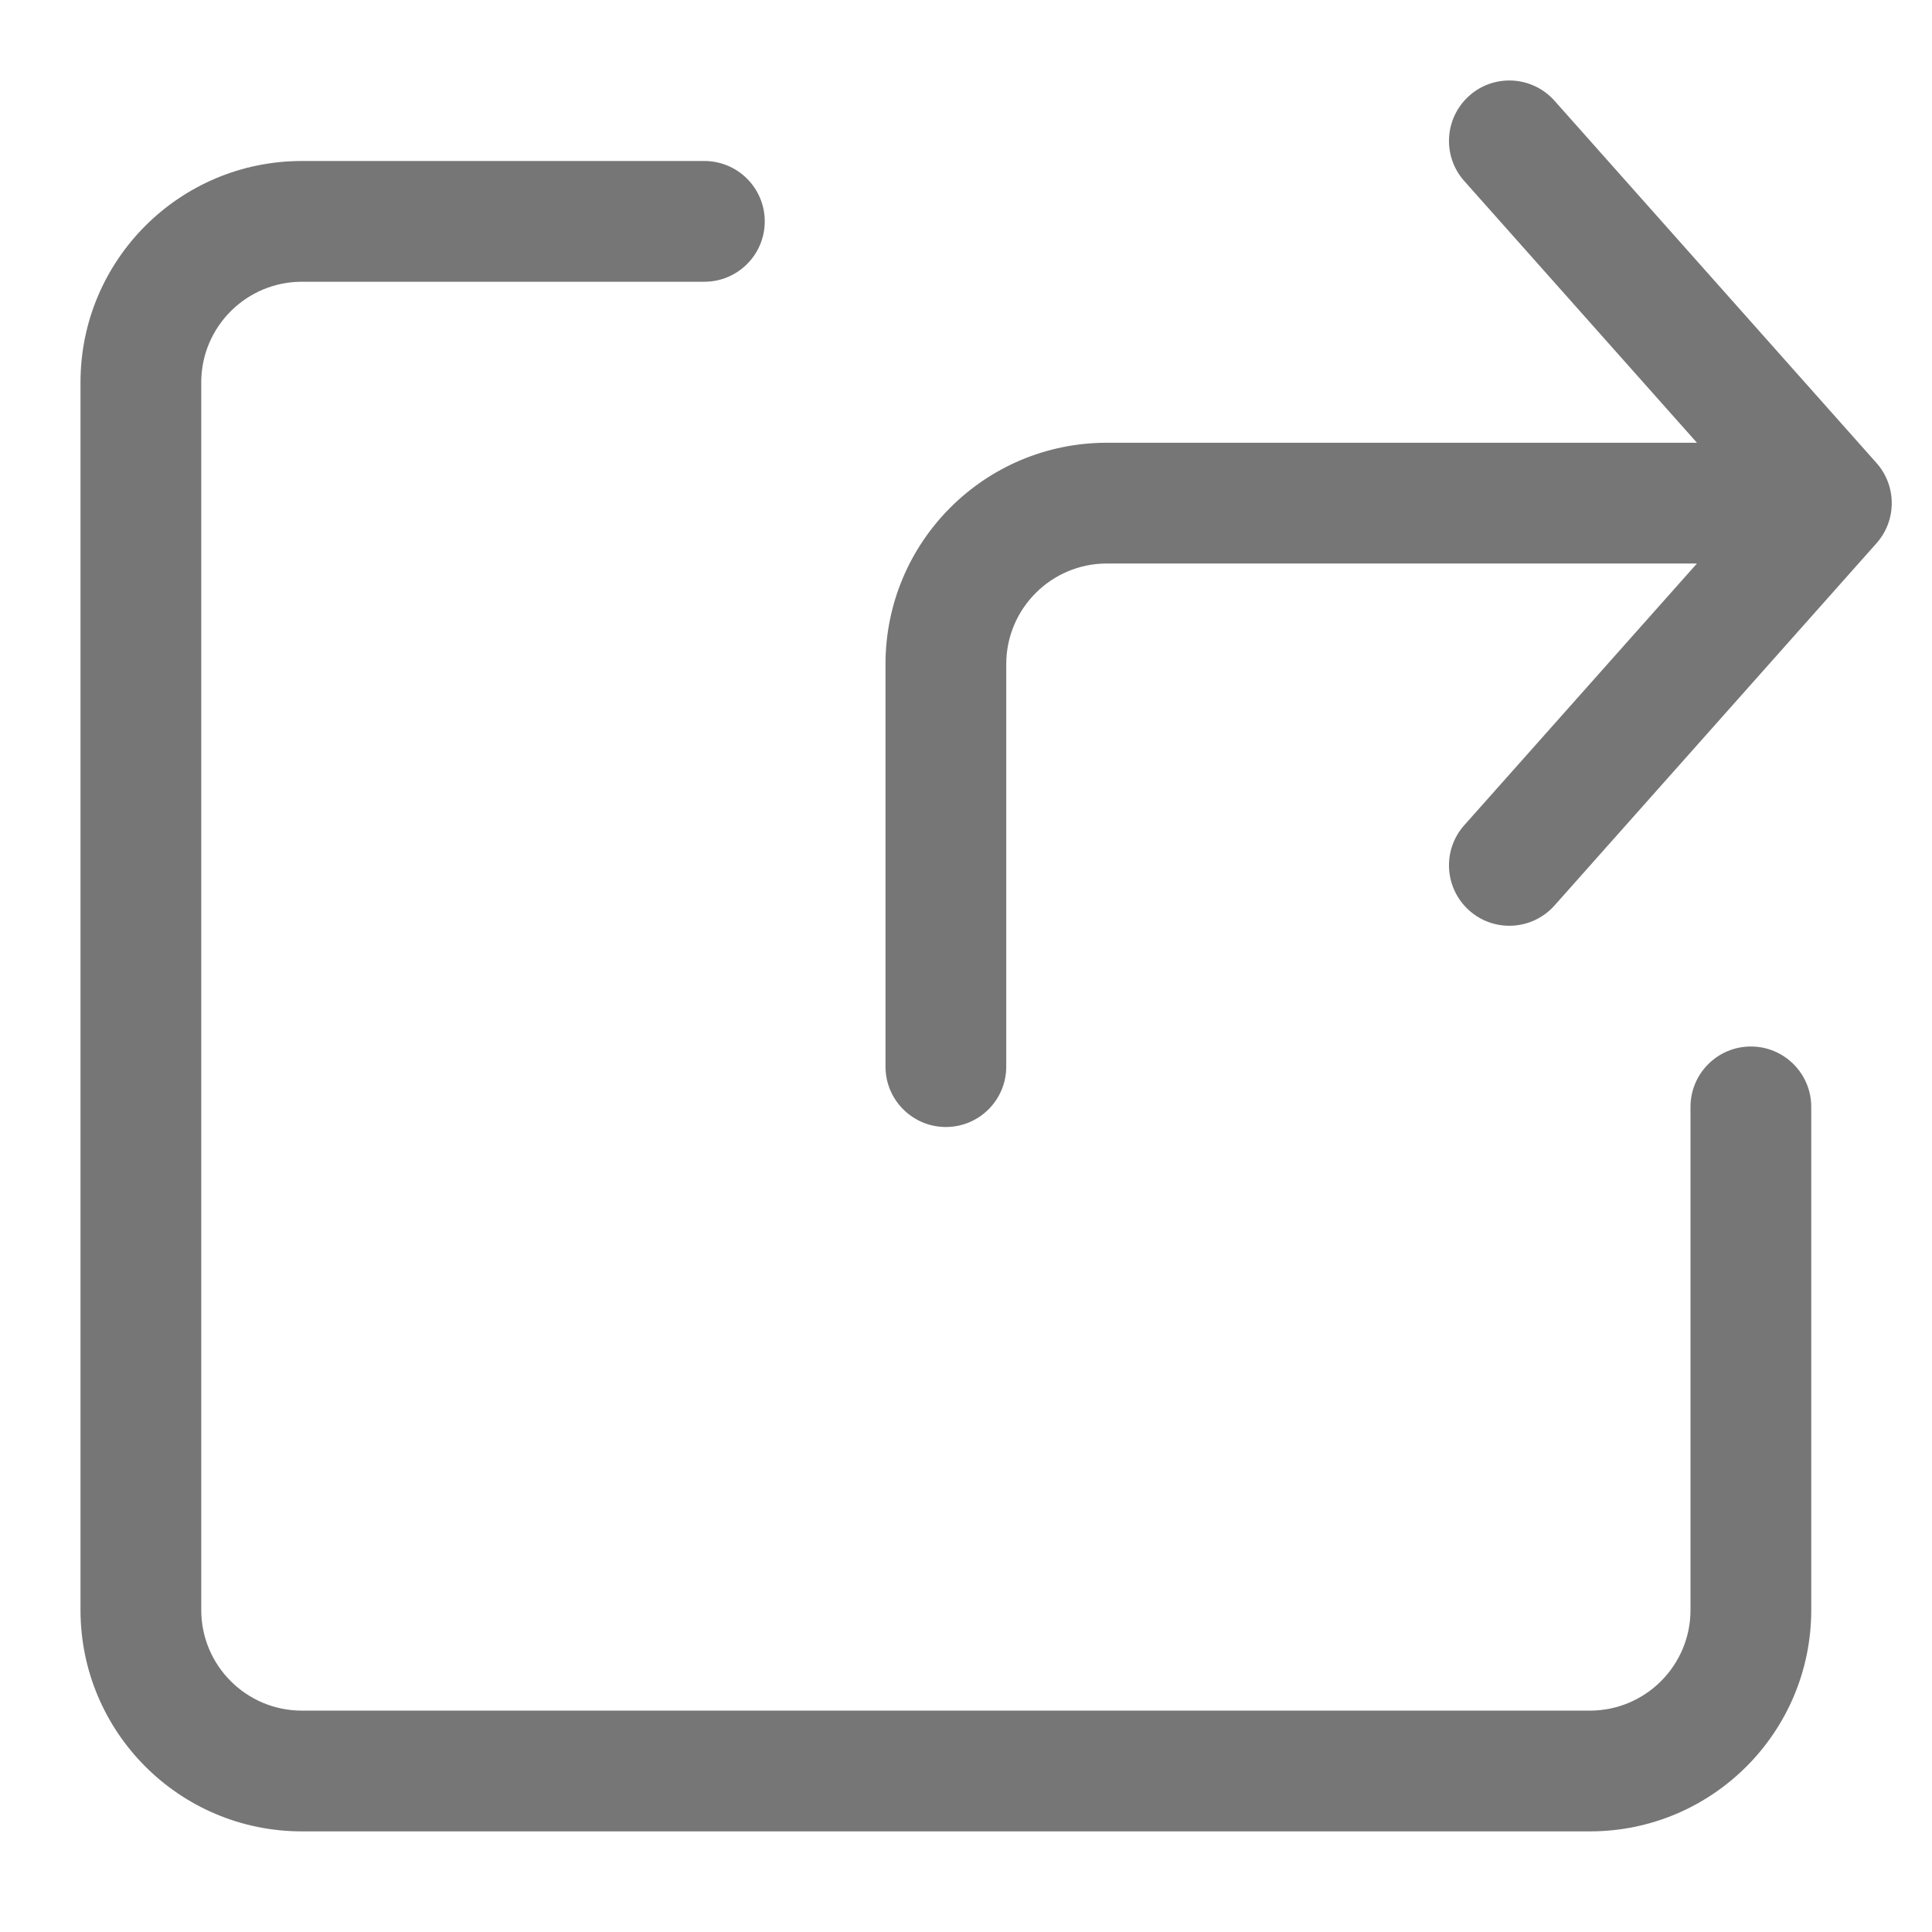 <svg width="24" height="24" viewBox="0 0 24 24" fill="none" xmlns="http://www.w3.org/2000/svg">
<path fill-rule="evenodd" clip-rule="evenodd" d="M23.311 6.748C23.563 6.464 23.563 6.036 23.311 5.752L19.311 1.252C19.035 0.942 18.561 0.914 18.252 1.189C17.942 1.465 17.914 1.939 18.189 2.248L21.08 5.5H13.75C12.231 5.5 11 6.731 11 8.25L11 13.25C11 13.664 11.336 14 11.75 14C12.164 14 12.5 13.664 12.5 13.25L12.5 8.25C12.5 7.56 13.06 7 13.75 7H21.08L18.189 10.252C17.914 10.561 17.942 11.035 18.252 11.311C18.561 11.586 19.035 11.558 19.311 11.248L23.311 6.748ZM2.5 4.75C2.5 4.06 3.06 3.5 3.75 3.5H8.75C9.164 3.5 9.5 3.164 9.5 2.75C9.5 2.336 9.164 2 8.75 2H3.75C2.231 2 1 3.231 1 4.75V20C1 21.519 2.231 22.75 3.75 22.75H19.75C21.269 22.75 22.5 21.519 22.5 20V13.75C22.5 13.336 22.164 13 21.75 13C21.336 13 21 13.336 21 13.75V20C21 20.69 20.44 21.25 19.75 21.25H3.75C3.06 21.25 2.5 20.69 2.5 20V4.75Z" fill="#767676"/>
</svg>
